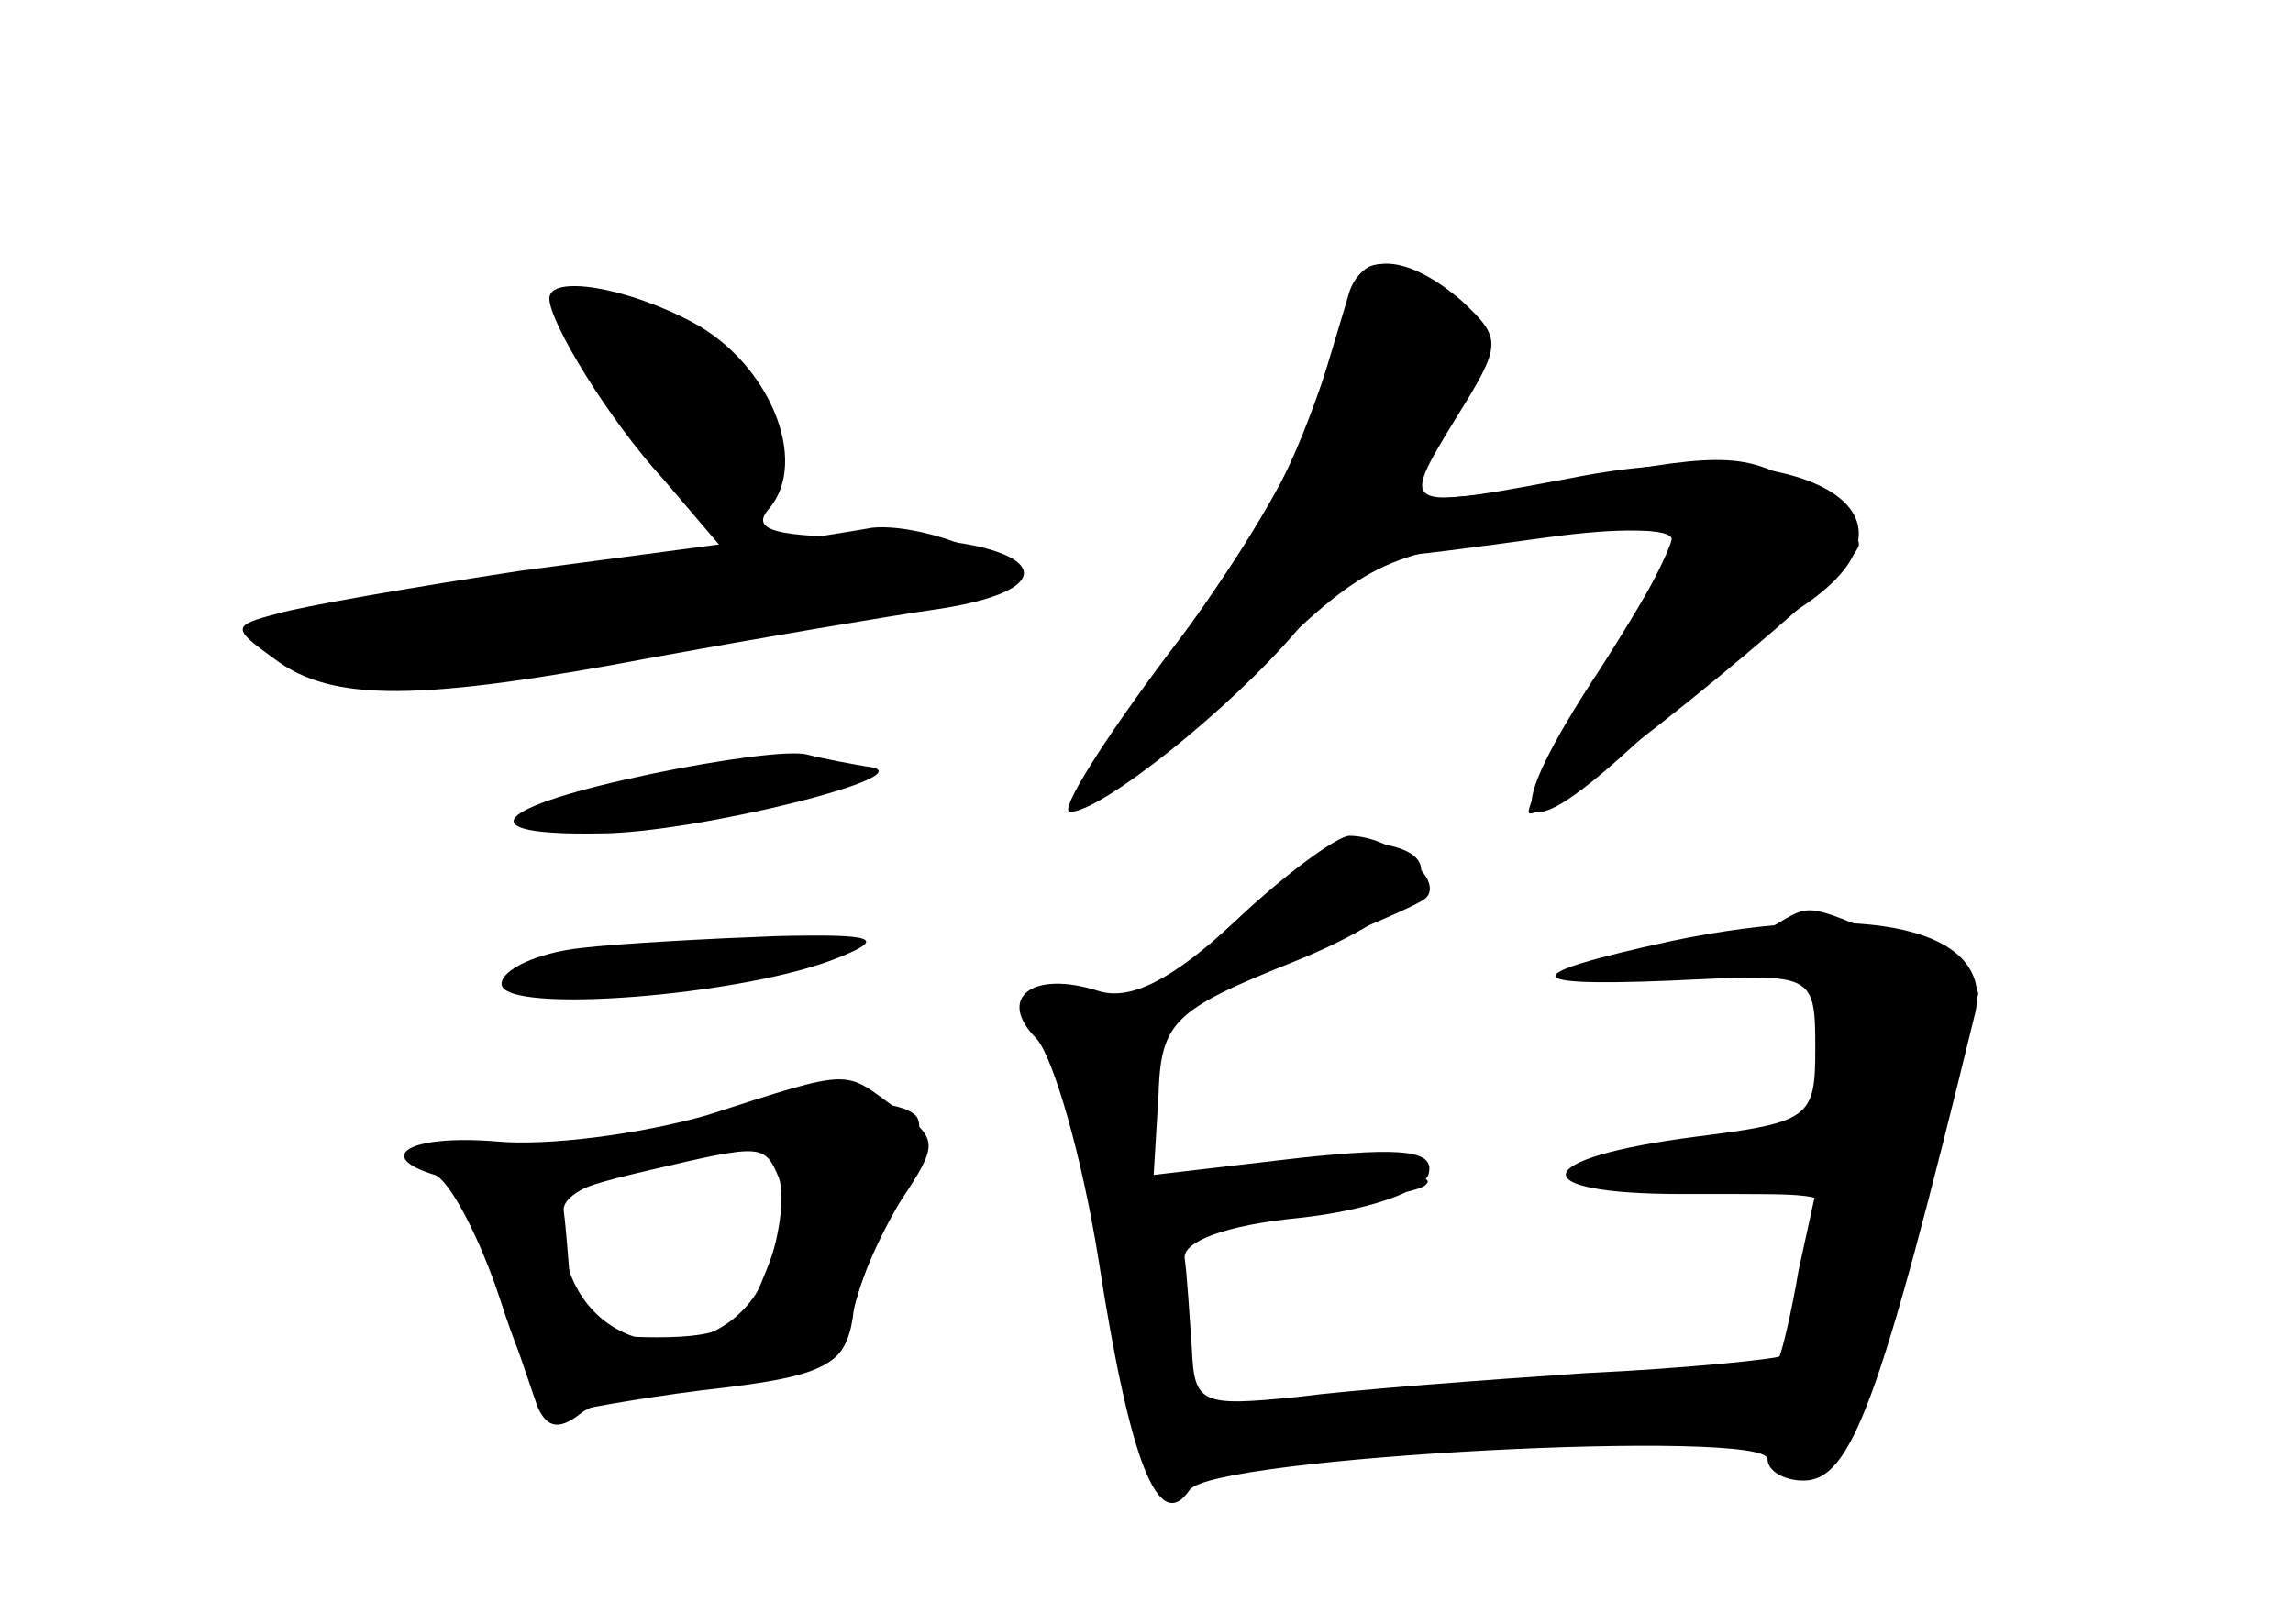 <?xml version="1.0" standalone="no"?>
<!DOCTYPE svg PUBLIC "-//W3C//DTD SVG 20010904//EN"
 "http://www.w3.org/TR/2001/REC-SVG-20010904/DTD/svg10.dtd">
<svg version="1.0" xmlns="http://www.w3.org/2000/svg"
 width="96pt" height="68pt" viewBox="0 0 96 68"
 preserveAspectRatio="xMidYMid meet">
<g transform="translate(0,68) scale(0.1,-0.1)" fill="#000000" stroke="none">
<g id="part-0" class="char-part">
  <path d="M566 558 c-19 -60 -27 -80 -50 -114 -14 -21 -35 -51 -46 -66 -36 -47
0 -33 55 21 46 45 55 50 113 56 34 4 62 4 62 0 0 -4 -13 -30 -30 -57 -16 -26
-30 -53 -30 -58 0 -10 132 96 138 111 2 4 -8 15 -22 24 -23 15 -34 16 -91 5
-36 -7 -68 -10 -71 -8 -2 3 3 20 13 37 17 31 17 32 -1 46 -24 18 -35 19 -40 3z"/>
  <path d="M230 555 c0 -10 25 -51 48 -76 l23 -27 -83 -11 c-46 -7 -92 -15 -102
-18 -19 -5 -19 -6 -1 -19 24 -18 60 -18 160 1 44 8 97 17 118 20 59 9 41 30
-26 30 -43 0 -53 3 -45 12 17 20 0 61 -32 78 -28 15 -60 20 -60 10z"/>
  <path d="M273 356 c-67 -14 -78 -26 -22 -25 40 0 140 25 112 28 -6 1 -17 3
-25 5 -7 2 -36 -2 -65 -8z"/>
  <path d="M517 294 c-27 -25 -44 -33 -57 -29 -28 9 -43 -3 -26 -20 7 -8 19 -49
26 -93 13 -84 25 -115 38 -96 9 14 242 26 242 13 0 -5 7 -9 15 -9 20 0 32 32
72 196 8 35 -45 47 -127 30 -69 -15 -65 -20 13 -16 46 2 47 1 47 -29 0 -29 -2
-31 -50 -37 -70 -9 -73 -24 -6 -24 l56 0 -7 -32 c-3 -18 -7 -34 -8 -36 -1 -1
-38 -5 -81 -7 -44 -3 -98 -7 -121 -10 -40 -4 -43 -3 -44 20 -1 14 -2 31 -3 38
-1 7 17 14 48 17 28 3 51 11 54 18 3 10 -9 12 -55 7 l-60 -7 2 33 c1 31 6 36
56 56 55 22 71 46 34 50 -12 2 -36 -12 -58 -33z"/>
  <path d="M243 283 c-18 -2 -33 -9 -33 -15 0 -13 102 -5 141 11 20 8 16 10 -26
9 -27 -1 -65 -3 -82 -5z"/>
  <path d="M290 210 c-14 -4 -42 -8 -62 -9 -21 -1 -38 -3 -38 -5 0 -3 21 -64 35
-105 4 -9 9 -10 18 -3 7 6 35 12 61 14 41 2 50 7 52 24 2 11 10 33 18 49 8 16
13 32 10 37 -6 10 -60 9 -94 -2z m40 -24 c0 -8 -4 -26 -10 -40 -8 -21 -16 -26
-45 -26 -28 0 -35 4 -36 20 -1 11 -2 26 -3 33 -1 10 31 20 82 26 6 0 12 -5 12
-13z"/>
</g>
<g id="part-1" class="char-part">
  <path d="M240 548 c0 -23 43 -78 60 -78 27 0 34 18 16 44 -17 26 -76 53 -76
34z"/>
  <path d="M242 440 c-139 -23 -144 -24 -110 -40 23 -11 44 -10 135 9 59 11 118
21 131 21 12 0 22 4 22 9 0 9 -36 22 -55 20 -5 -1 -61 -10 -123 -19z"/>
</g>
<g id="part-2" class="char-part">
  <path d="M296 213 c-28 -8 -67 -13 -88 -11 -36 3 -52 -6 -26 -14 6 -2 19 -26
28 -54 11 -34 20 -48 30 -45 8 2 37 7 64 10 41 5 50 10 53 29 1 12 11 34 20
49 16 24 16 26 -2 39 -22 16 -17 17 -79 -3z m30 -26 c3 -8 0 -26 -5 -40 -15
-38 -67 -39 -82 -1 -11 32 -10 34 33 44 47 11 48 11 54 -3z"/>
</g>
<g id="part-3" class="char-part">
  <path d="M565 558 c-2 -7 -9 -30 -15 -50 -6 -20 -33 -66 -61 -102 -27 -36 -46
-66 -41 -66 13 0 67 43 95 76 14 17 32 31 39 31 7 0 37 4 66 8 29 4 52 4 52
-1 0 -5 -14 -29 -30 -54 -43 -65 -37 -79 13 -33 24 22 56 48 70 58 60 39 6 73
-89 56 -79 -15 -78 -15 -55 23 20 32 20 34 3 50 -22 19 -41 21 -47 4z"/>
</g>
<g id="part-4" class="char-part">
  <path d="M518 295 c-21 -19 -36 -35 -35 -35 9 0 108 38 114 44 8 8 -15 26 -32
26 -5 0 -27 -16 -47 -35z"/>
</g>
<g id="part-5" class="char-part">
  <path d="M742 292 c-9 -6 -5 -12 15 -21 16 -7 23 -15 16 -19 -6 -4 -10 -19 -8
-34 3 -25 1 -26 -36 -23 -21 3 -39 0 -39 -5 0 -6 18 -10 40 -10 38 0 40 -1 30
-21 -7 -11 -9 -23 -6 -26 3 -3 1 -15 -5 -25 -8 -14 -8 -23 0 -31 17 -17 33 5
34 46 0 20 5 34 9 31 13 -8 9 21 -4 35 -8 9 -9 11 -1 7 6 -3 16 7 24 27 7 17
15 35 17 40 2 4 -12 14 -32 22 -41 17 -37 17 -54 7z"/>
  <path d="M440 250 c8 -5 11 -10 6 -10 -5 0 -3 -7 4 -15 7 -8 10 -15 7 -15 -3
0 1 -20 8 -44 8 -24 11 -47 8 -50 -3 -3 -2 -17 1 -31 9 -35 29 -21 21 15 -3
15 -8 49 -11 76 -2 26 -10 51 -17 56 -9 6 -8 8 3 8 13 0 13 1 0 10 -8 5 -22
10 -30 10 -13 0 -13 -1 0 -10z"/>
  <path d="M520 179 c-17 -6 -9 -7 24 -4 27 2 51 6 53 9 8 7 -49 3 -77 -5z"/>
  <path d="M598 90 c-15 -4 -41 -7 -58 -6 -16 1 -30 -2 -30 -7 0 -9 95 -5 105 5
3 3 27 3 54 0 27 -2 51 0 54 4 7 12 -90 15 -125 4z"/>
</g>
</g>
</svg>